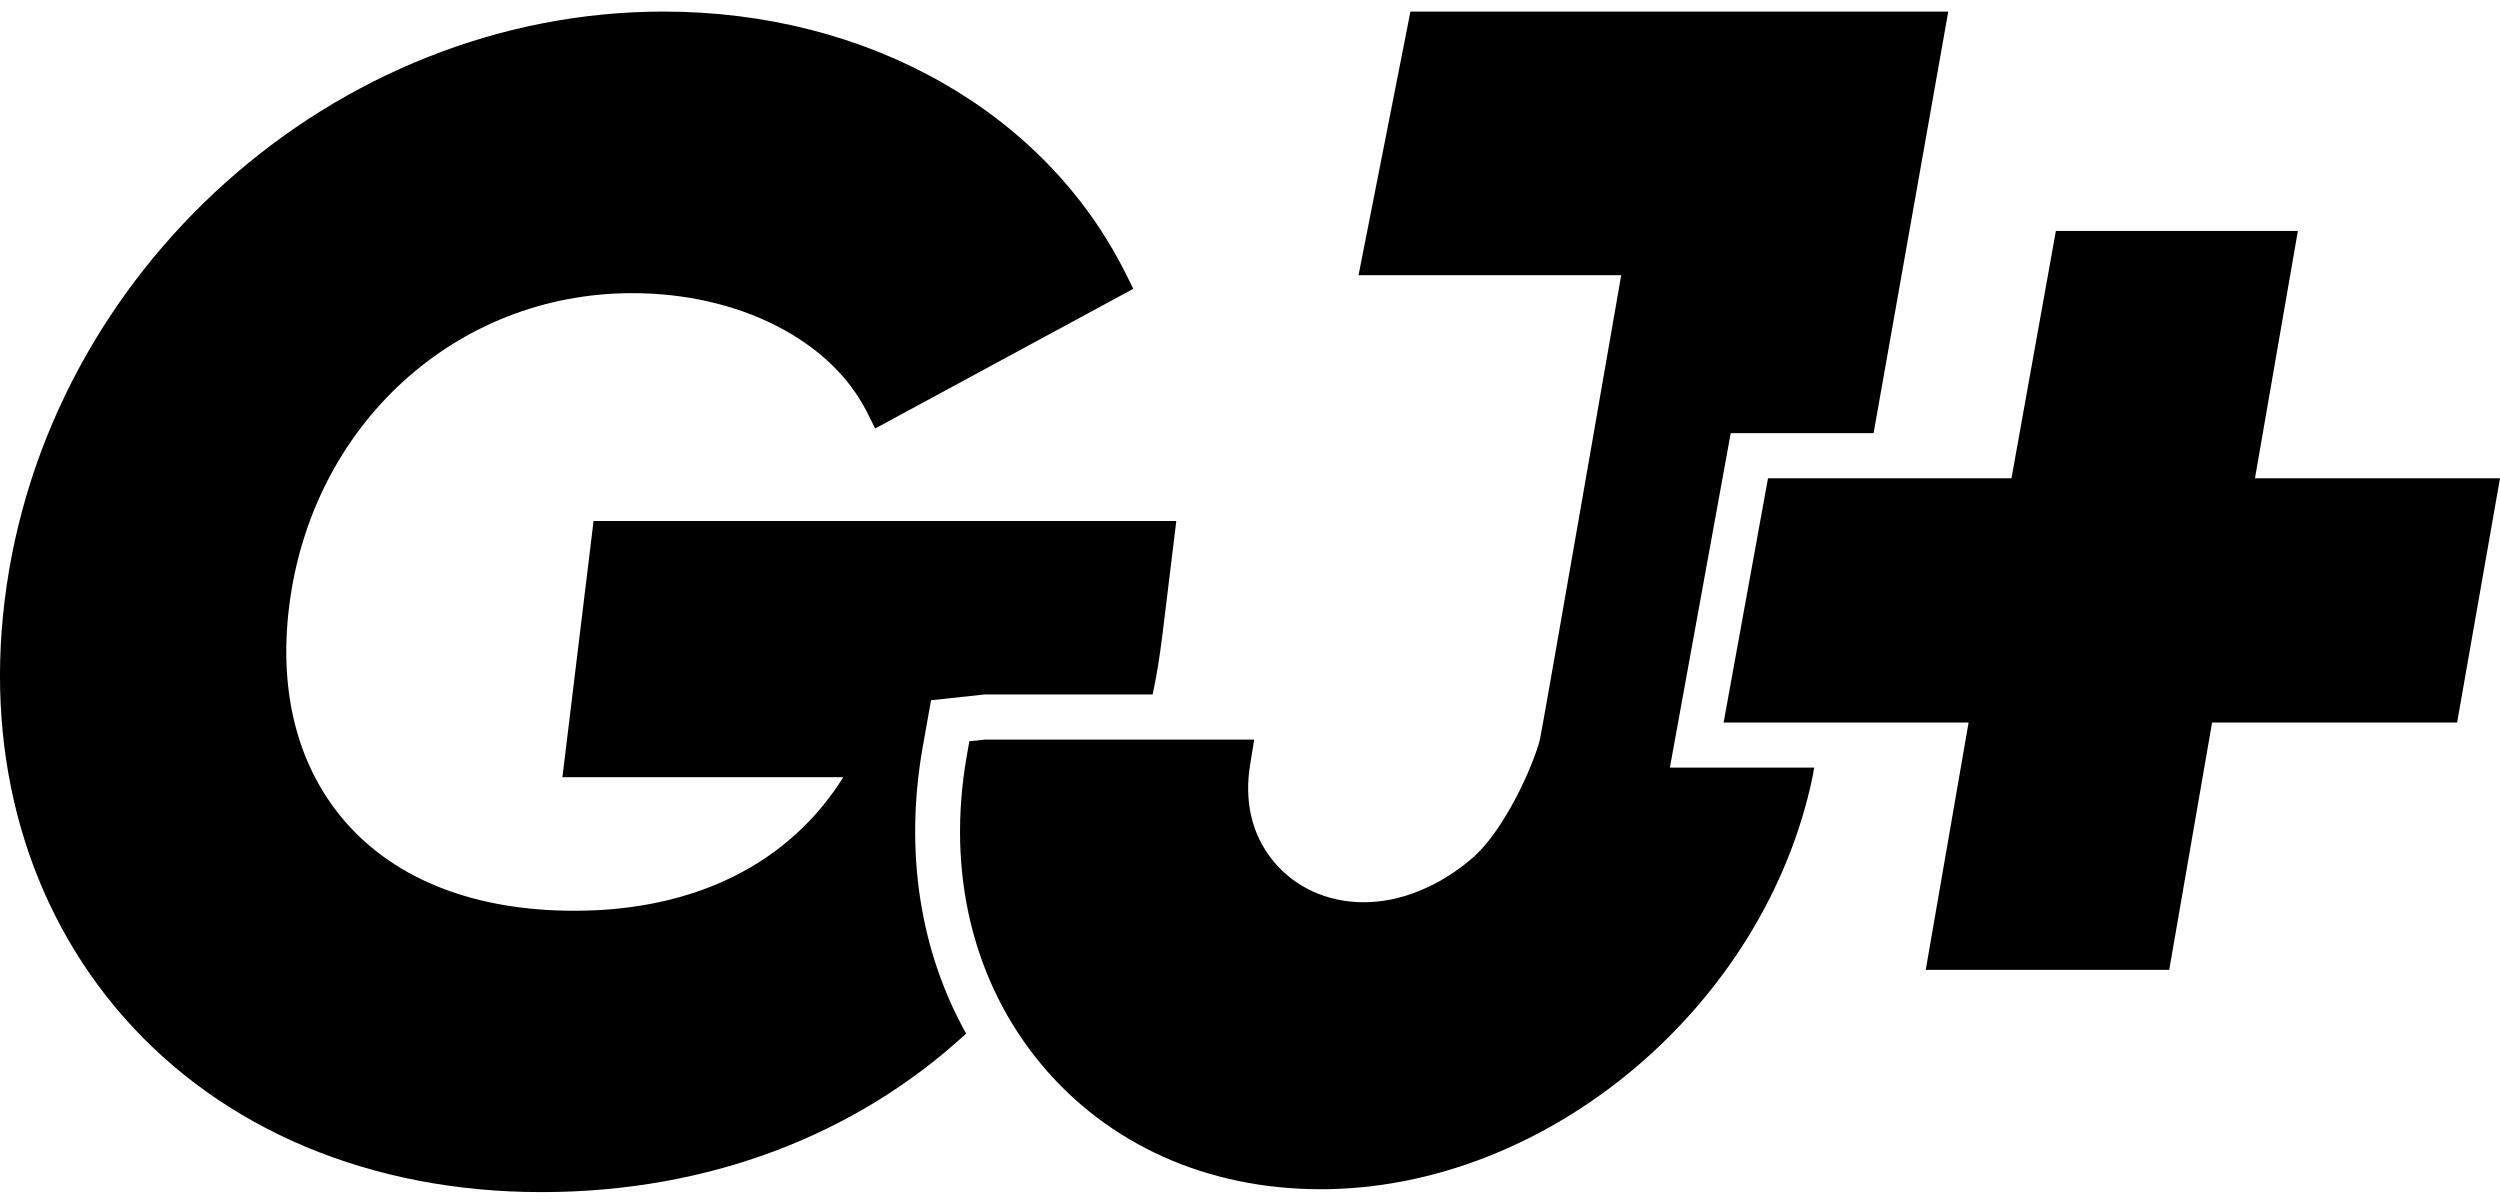 <svg width="108" height="52" viewBox="0 0 108 52" fill="none" xmlns="http://www.w3.org/2000/svg">
<g clip-path="url(#clip0_63_676)">
<path d="M50.816 22.506L50.213 27.455C50.104 28.321 49.973 29.172 49.795 30H42.541L40.221 30.251L39.849 32.34C39.076 36.807 39.742 41.077 41.737 44.651C37.019 49 30.654 51.499 23.391 51.499C16.029 51.499 9.611 48.805 5.326 43.918C1.187 39.196 -0.638 32.818 0.198 25.972C1.93 11.696 14.444 0.5 28.666 0.5C37.491 0.5 45.139 4.832 48.619 11.796L48.96 12.476L37.808 18.51L37.452 17.801C35.882 14.676 31.899 12.664 27.314 12.664C19.68 12.664 13.446 18.369 12.487 26.232C12.032 29.961 12.881 33.168 14.931 35.519C17.127 38.027 20.545 39.345 24.814 39.345C30.028 39.345 34.096 37.305 36.431 33.575H24.296L25.642 22.506H50.816Z" fill="black"/>
<path d="M74.767 18.712L72.139 33.161H78.372L78.309 33.528C76.252 43.457 66.855 51.375 57.05 51.375C52.16 51.375 47.877 49.452 44.984 45.98C42.031 42.428 40.885 37.705 41.76 32.679L41.875 32.022L42.541 31.952H54.181L54.019 32.952C53.733 34.591 54.071 36.051 54.993 37.182C55.935 38.337 57.337 38.977 58.921 38.977C60.507 38.977 62.171 38.297 63.593 37.081C64.986 35.886 66.231 33.091 66.524 31.952C66.609 31.615 70.036 11.889 70.036 11.889H58.689L60.931 0.5H84.165L80.939 18.712H74.767Z" fill="black"/>
<path d="M106.147 31.214H95.562L93.711 41.897H83.192L85.043 31.214H74.46L76.378 20.662H86.896L88.814 9.976H99.268L97.415 20.662H108L106.147 31.214Z" fill="black"/>
</g>
<defs>
<clipPath id="clip0_63_676">
<rect width="108" height="51" fill="white" transform="translate(0 0.5)"/>
</clipPath>
</defs>
</svg>
